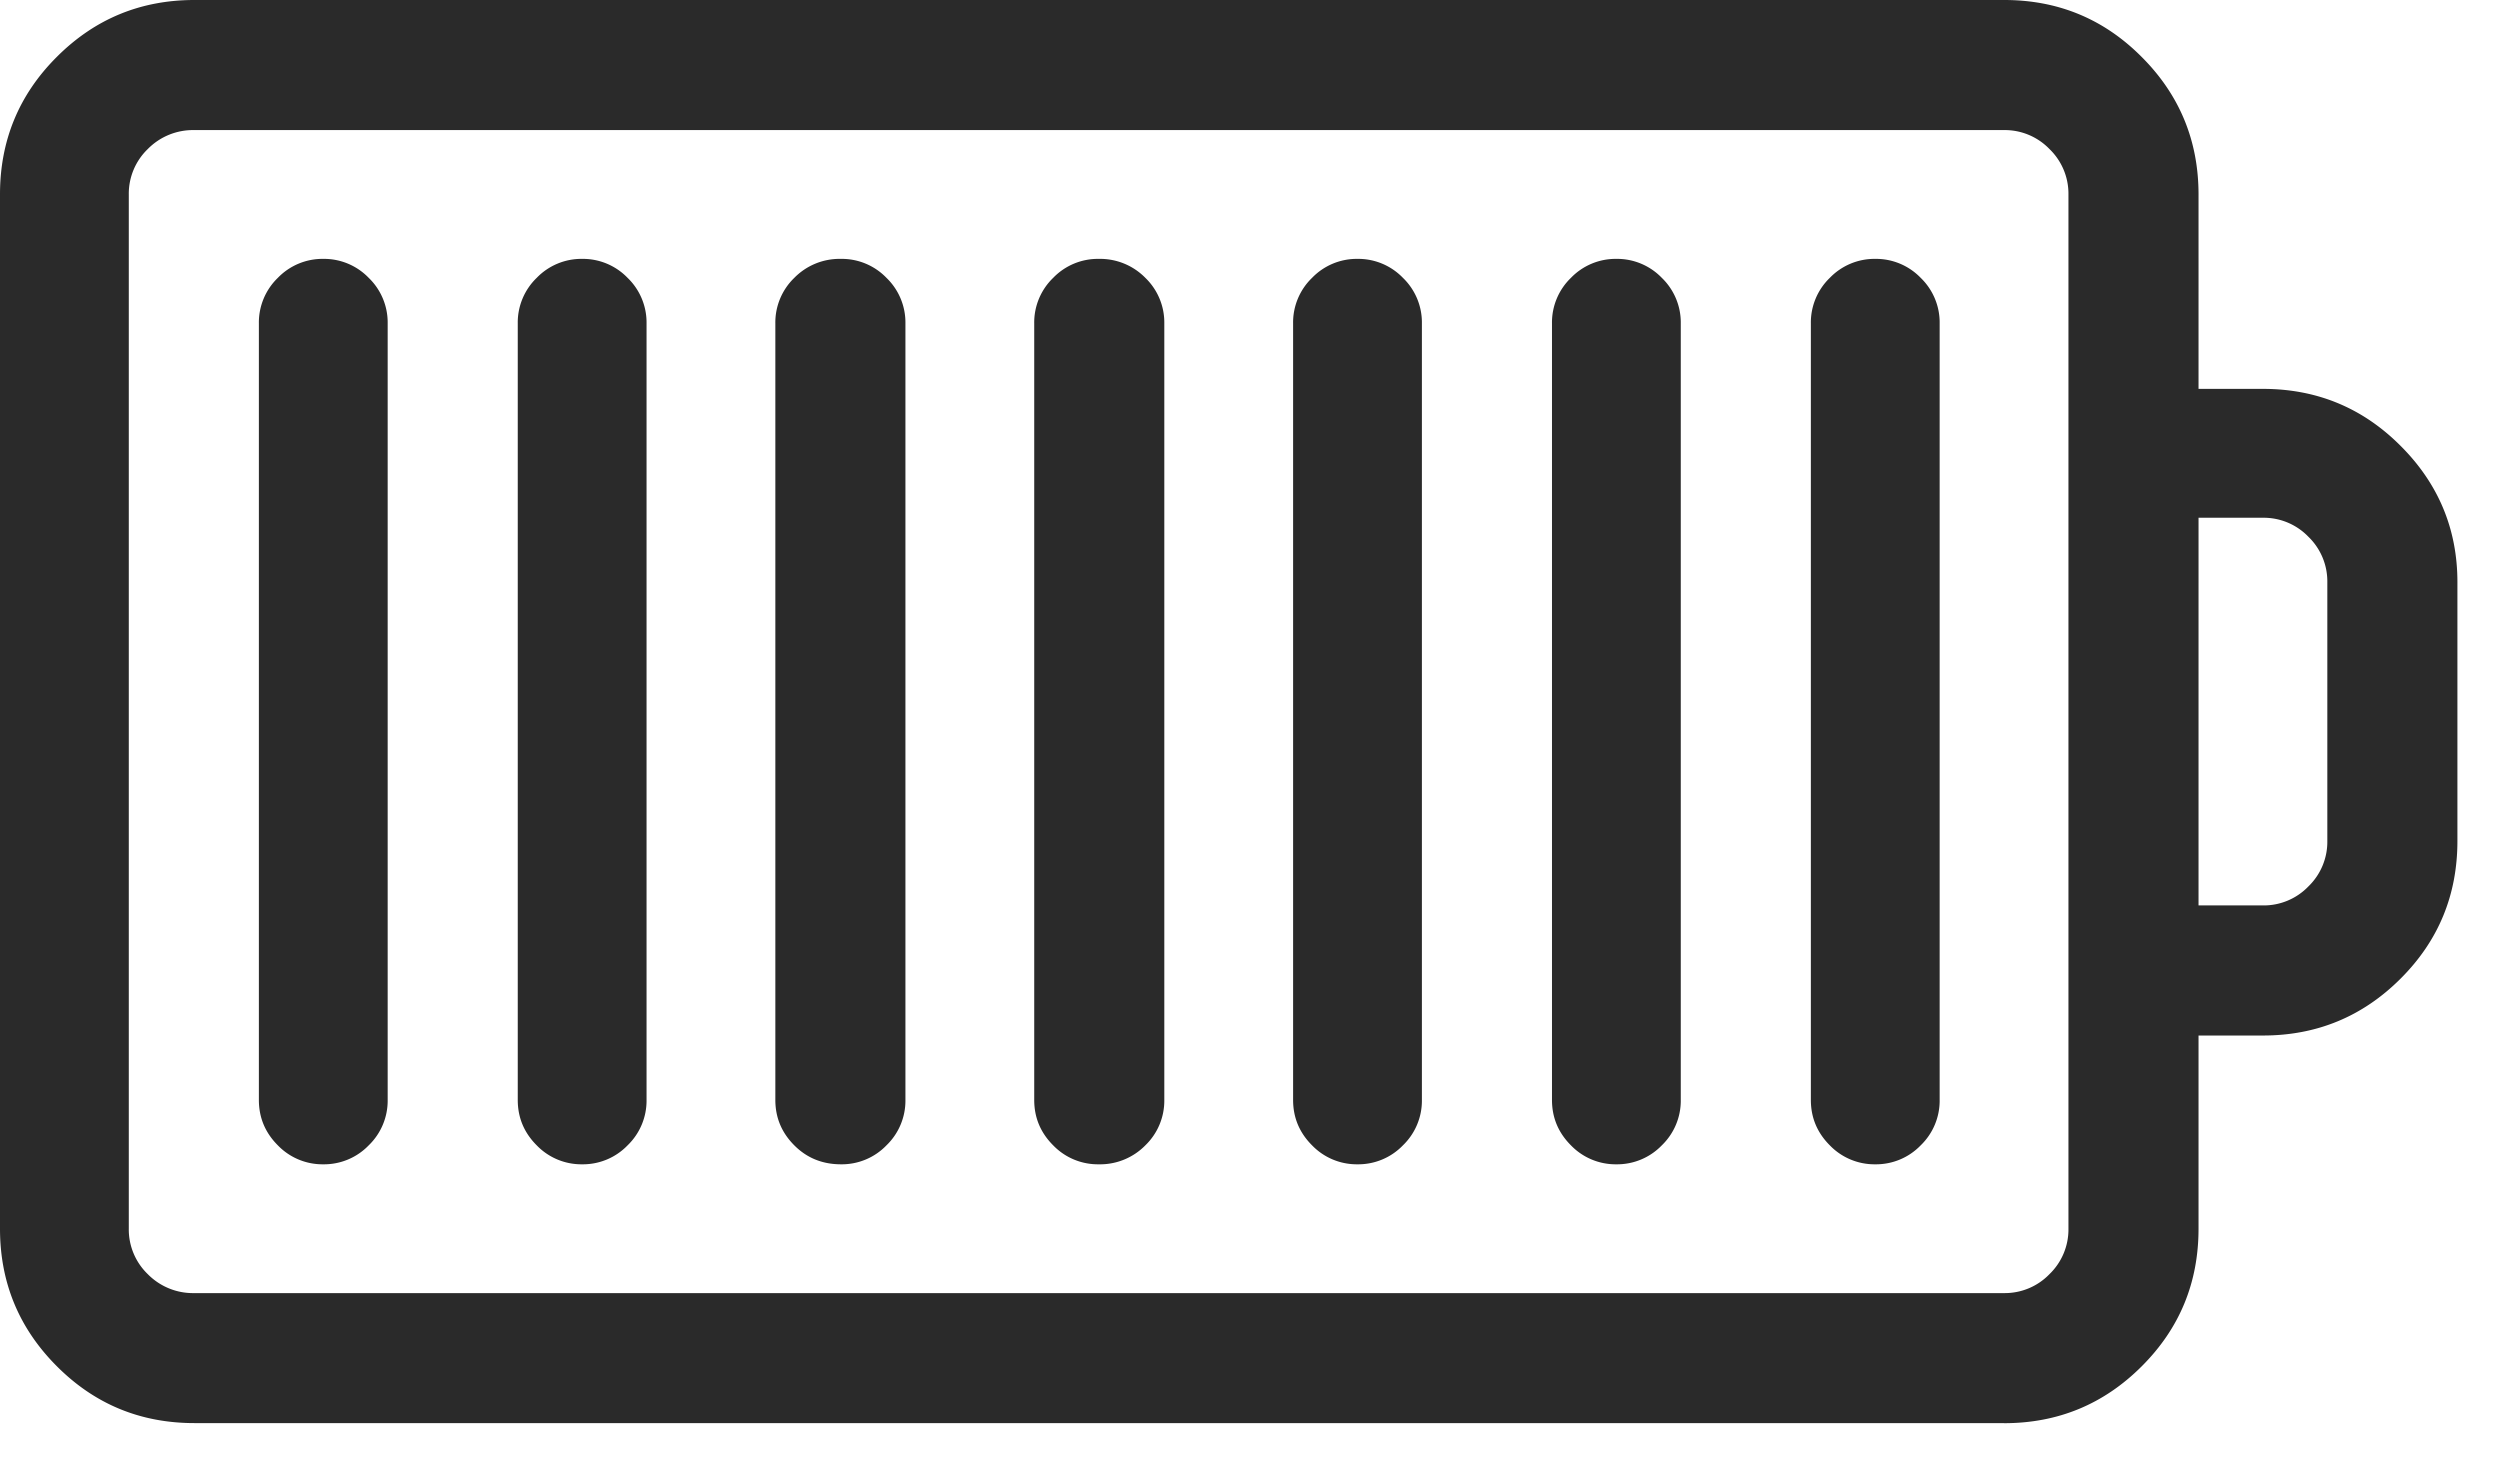 <svg xmlns="http://www.w3.org/2000/svg" width="29" height="17" viewBox="0 0 29 17">
    <path fill="#2A2A2A" fill-rule="nonzero" d="M23.247 16.509c.625 0 1.157-.22 1.597-.66.44-.439.659-.971.659-1.596v-2.241h.747c.625 0 1.157-.22 1.597-.66.44-.439.659-.971.659-1.596V6.753c0-.615-.22-1.143-.66-1.582-.439-.44-.971-.66-1.596-.66h-.747V2.257c0-.625-.22-1.157-.66-1.597C24.405.22 23.874 0 23.248 0H2.256C1.63 0 1.099.22.659.66.22 1.098 0 1.63 0 2.255v11.997c0 .625.22 1.157.66 1.597.439.44.97.659 1.596.659h20.991zm0-1.509H2.256a.736.736 0 0 1-.542-.22.72.72 0 0 1-.22-.527V2.256a.72.72 0 0 1 .22-.527.736.736 0 0 1 .542-.22h20.991a.72.72 0 0 1 .527.22.72.72 0 0 1 .22.527v11.997a.72.72 0 0 1-.22.527.72.72 0 0 1-.527.22zM3.75 13.506a.72.72 0 0 0 .527-.22.72.72 0 0 0 .22-.527V3.75a.72.72 0 0 0-.22-.527.72.72 0 0 0-.527-.22.72.72 0 0 0-.527.22.72.72 0 0 0-.22.527v9.009c0 .205.073.38.22.527a.72.72 0 0 0 .527.22zm3.003 0a.72.72 0 0 0 .527-.22.72.72 0 0 0 .22-.527V3.75a.72.72 0 0 0-.22-.527.72.72 0 0 0-.527-.22.72.72 0 0 0-.527.22.72.72 0 0 0-.22.527v9.009c0 .205.073.38.22.527a.72.72 0 0 0 .527.22zm3.003 0a.72.72 0 0 0 .527-.22.72.72 0 0 0 .22-.527V3.75a.72.72 0 0 0-.22-.527.72.72 0 0 0-.527-.22.736.736 0 0 0-.542.22.72.72 0 0 0-.22.527v9.009c0 .205.073.38.22.527.146.147.327.22.542.22zm2.988 0a.736.736 0 0 0 .542-.22.72.72 0 0 0 .22-.527V3.75a.72.72 0 0 0-.22-.527.736.736 0 0 0-.542-.22.72.72 0 0 0-.527.22.72.72 0 0 0-.22.527v9.009c0 .205.073.38.22.527a.72.72 0 0 0 .527.22zm3.003 0a.72.72 0 0 0 .527-.22.72.72 0 0 0 .22-.527V3.75a.72.72 0 0 0-.22-.527.72.72 0 0 0-.527-.22.72.72 0 0 0-.527.22.72.72 0 0 0-.22.527v9.009c0 .205.073.38.22.527a.72.72 0 0 0 .527.22zm3.003 0a.72.72 0 0 0 .527-.22.72.72 0 0 0 .22-.527V3.75a.72.72 0 0 0-.22-.527.72.72 0 0 0-.527-.22.72.72 0 0 0-.527.22.72.72 0 0 0-.22.527v9.009c0 .205.073.38.22.527a.72.72 0 0 0 .527.22zm3.003 0a.72.72 0 0 0 .527-.22.72.72 0 0 0 .22-.527V3.75a.72.72 0 0 0-.22-.527.72.72 0 0 0-.527-.22.72.72 0 0 0-.527.22.72.72 0 0 0-.22.527v9.009c0 .205.073.38.22.527a.72.72 0 0 0 .527.22zm4.497-3.003h-.747V6.006h.747a.72.72 0 0 1 .527.22.72.72 0 0 1 .22.527v3.003a.72.72 0 0 1-.22.527.72.72 0 0 1-.527.22z"/>
</svg>
